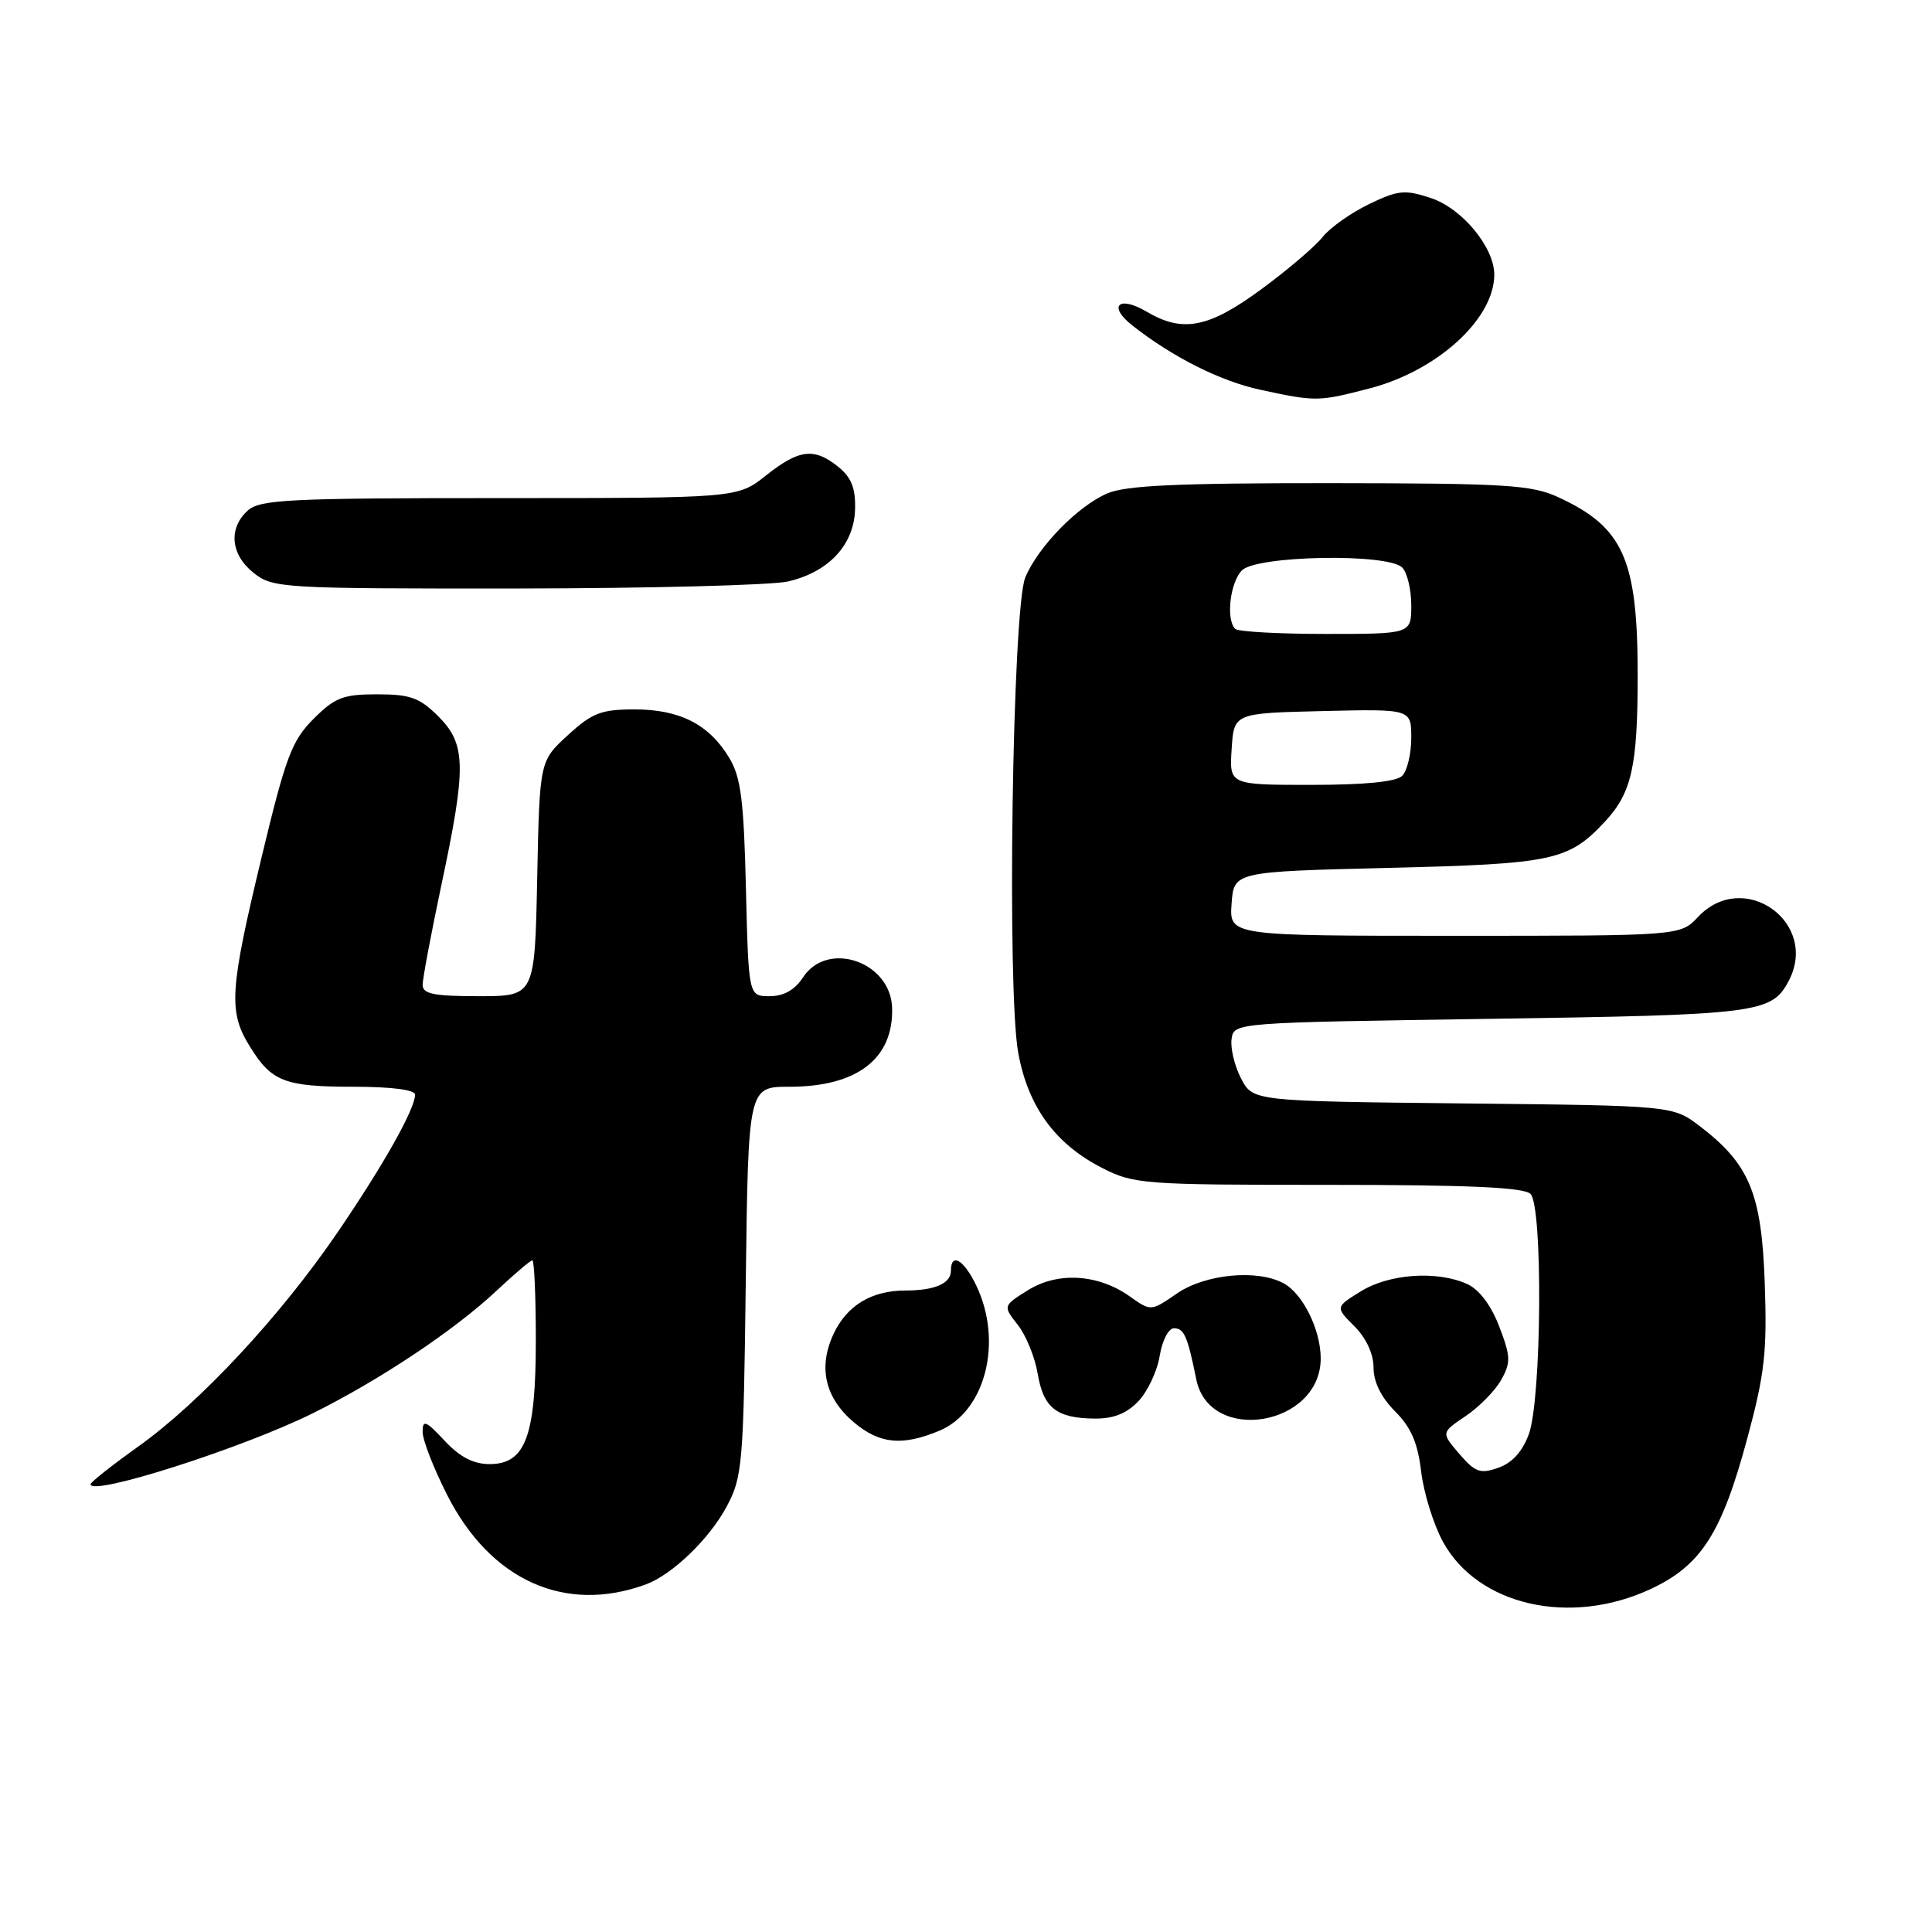 <?xml version="1.0" encoding="UTF-8" standalone="no"?>
<!DOCTYPE svg PUBLIC "-//W3C//DTD SVG 1.1//EN" "http://www.w3.org/Graphics/SVG/1.1/DTD/svg11.dtd" >
<svg xmlns="http://www.w3.org/2000/svg" xmlns:xlink="http://www.w3.org/1999/xlink" version="1.1" viewBox="0 0 256 256">
 <g >
 <path fill="currentColor"
d=" M 218.69 210.57 C 225.41 207.44 228.13 203.20 231.53 190.57 C 233.83 182.07 234.16 179.13 233.84 170.07 C 233.43 158.15 231.83 154.26 225.24 149.23 C 221.66 146.50 221.66 146.50 193.83 146.21 C 166.01 145.91 166.01 145.91 164.44 142.89 C 163.58 141.23 163.02 138.88 163.19 137.68 C 163.50 135.50 163.50 135.50 197.50 135.00 C 232.89 134.48 234.73 134.25 236.98 130.04 C 241.14 122.26 231.05 115.06 225.00 121.50 C 222.65 124.00 222.65 124.00 192.77 124.00 C 162.89 124.00 162.89 124.00 163.19 119.75 C 163.50 115.50 163.50 115.50 184.00 115.00 C 205.86 114.47 207.84 114.04 212.68 108.85 C 216.21 105.05 217.00 101.53 217.00 89.50 C 217.00 74.10 215.12 69.87 206.50 65.89 C 202.94 64.25 199.63 64.04 176.22 64.02 C 156.05 64.01 149.19 64.32 146.72 65.38 C 142.81 67.06 137.58 72.42 135.86 76.50 C 134.15 80.55 133.40 131.32 134.93 139.56 C 136.24 146.67 139.84 151.59 146.02 154.75 C 150.25 156.91 151.45 157.00 176.01 157.00 C 194.58 157.00 201.93 157.33 202.80 158.20 C 204.45 159.85 204.28 185.29 202.59 190.00 C 201.75 192.32 200.39 193.83 198.56 194.48 C 196.14 195.33 195.48 195.10 193.37 192.65 C 190.95 189.83 190.95 189.83 194.20 187.64 C 195.99 186.44 198.11 184.28 198.91 182.85 C 200.21 180.54 200.18 179.75 198.66 175.78 C 197.58 172.96 196.01 170.87 194.43 170.15 C 190.45 168.34 184.11 168.77 180.33 171.10 C 176.93 173.20 176.93 173.20 179.47 175.74 C 181.03 177.30 182.00 179.40 182.00 181.21 C 182.00 183.11 183.01 185.16 184.85 187.01 C 186.97 189.12 187.86 191.18 188.31 194.99 C 188.65 197.82 189.95 202.01 191.21 204.31 C 195.82 212.74 208.04 215.52 218.69 210.57 Z  M 85.56 209.95 C 89.07 208.66 93.99 203.93 96.29 199.62 C 98.38 195.73 98.52 194.05 98.82 169.75 C 99.15 144.00 99.15 144.00 104.62 144.00 C 113.57 144.00 118.40 140.29 118.21 133.55 C 118.03 127.43 109.65 124.55 106.41 129.50 C 105.31 131.18 103.85 132.00 101.98 132.00 C 99.19 132.00 99.19 132.00 98.84 117.75 C 98.56 105.97 98.17 102.96 96.61 100.39 C 93.95 95.98 90.06 94.00 84.08 94.00 C 79.66 94.00 78.47 94.46 75.24 97.42 C 71.50 100.84 71.50 100.84 71.18 116.42 C 70.86 132.00 70.86 132.00 63.43 132.00 C 57.50 132.00 56.00 131.70 56.00 130.50 C 56.00 129.68 57.12 123.72 58.49 117.25 C 61.82 101.58 61.77 98.61 58.08 94.92 C 55.60 92.45 54.37 92.00 49.98 92.00 C 45.47 92.00 44.38 92.42 41.54 95.26 C 38.66 98.14 37.86 100.28 34.64 113.68 C 30.42 131.25 30.25 134.05 33.09 138.64 C 35.99 143.34 37.71 144.00 46.93 144.00 C 51.85 144.00 55.00 144.41 55.00 145.04 C 55.00 146.94 50.80 154.40 44.72 163.31 C 37.13 174.42 26.54 185.80 18.35 191.65 C 14.86 194.14 12.00 196.40 12.00 196.67 C 12.00 198.32 32.14 191.89 41.50 187.24 C 50.34 182.85 60.25 176.24 65.79 171.03 C 68.15 168.82 70.29 167.00 70.54 167.00 C 70.79 167.00 71.00 171.75 71.00 177.55 C 71.00 190.33 69.63 194.00 64.88 194.00 C 62.73 194.00 60.93 193.07 58.90 190.89 C 56.42 188.24 56.00 188.07 56.00 189.74 C 56.00 190.81 57.46 194.57 59.25 198.09 C 64.99 209.41 74.87 213.86 85.56 209.95 Z  M 124.47 189.58 C 130.56 187.03 132.92 177.85 129.39 170.40 C 127.74 166.92 126.00 165.89 126.00 168.39 C 126.00 170.07 123.85 171.00 119.97 171.00 C 115.51 171.00 112.25 172.96 110.48 176.69 C 108.37 181.13 109.30 185.23 113.15 188.47 C 116.56 191.34 119.55 191.63 124.47 189.58 Z  M 150.87 185.64 C 152.08 184.35 153.35 181.65 153.67 179.64 C 154.00 177.62 154.84 176.00 155.56 176.00 C 156.90 176.00 157.36 177.07 158.51 182.76 C 160.25 191.44 175.00 188.97 175.00 180.00 C 175.00 176.19 172.63 171.41 170.06 170.03 C 166.56 168.16 159.71 168.82 155.97 171.38 C 152.50 173.77 152.50 173.77 149.70 171.78 C 145.51 168.81 140.16 168.48 136.19 170.97 C 132.89 173.04 132.89 173.04 134.86 175.55 C 135.95 176.93 137.14 179.85 137.50 182.03 C 138.27 186.57 140.00 187.93 145.08 187.97 C 147.57 187.99 149.32 187.28 150.87 185.64 Z  M 104.41 77.05 C 109.82 75.79 113.16 72.20 113.30 67.50 C 113.38 64.70 112.82 63.27 111.09 61.87 C 107.89 59.28 105.88 59.52 101.50 63.00 C 97.72 66.00 97.72 66.00 66.19 66.00 C 38.25 66.00 34.45 66.19 32.83 67.65 C 30.22 70.01 30.56 73.51 33.63 75.93 C 36.18 77.93 37.39 78.00 68.38 77.98 C 86.05 77.96 102.26 77.54 104.41 77.05 Z  M 181.50 51.46 C 190.47 49.12 197.99 42.26 198.00 36.40 C 198.00 32.76 193.73 27.60 189.57 26.23 C 186.13 25.10 185.25 25.19 181.36 27.07 C 178.97 28.23 176.22 30.18 175.25 31.41 C 174.29 32.63 170.64 35.75 167.14 38.32 C 160.16 43.46 156.73 44.13 151.94 41.30 C 148.25 39.12 146.75 40.52 150.01 43.10 C 155.35 47.31 161.69 50.50 166.97 51.64 C 174.37 53.24 174.69 53.23 181.50 51.46 Z  M 163.20 99.25 C 163.50 94.50 163.50 94.50 175.25 94.22 C 187.00 93.94 187.00 93.94 187.00 97.77 C 187.00 99.88 186.46 102.14 185.80 102.80 C 185.01 103.59 180.85 104.00 173.75 104.00 C 162.89 104.00 162.89 104.00 163.20 99.25 Z  M 163.67 83.33 C 162.42 82.09 162.99 77.15 164.57 75.57 C 166.55 73.60 183.89 73.29 185.80 75.20 C 186.46 75.86 187.00 78.11 187.00 80.20 C 187.00 84.00 187.00 84.00 175.67 84.00 C 169.43 84.00 164.03 83.70 163.67 83.33 Z "/>
</g>
</svg>